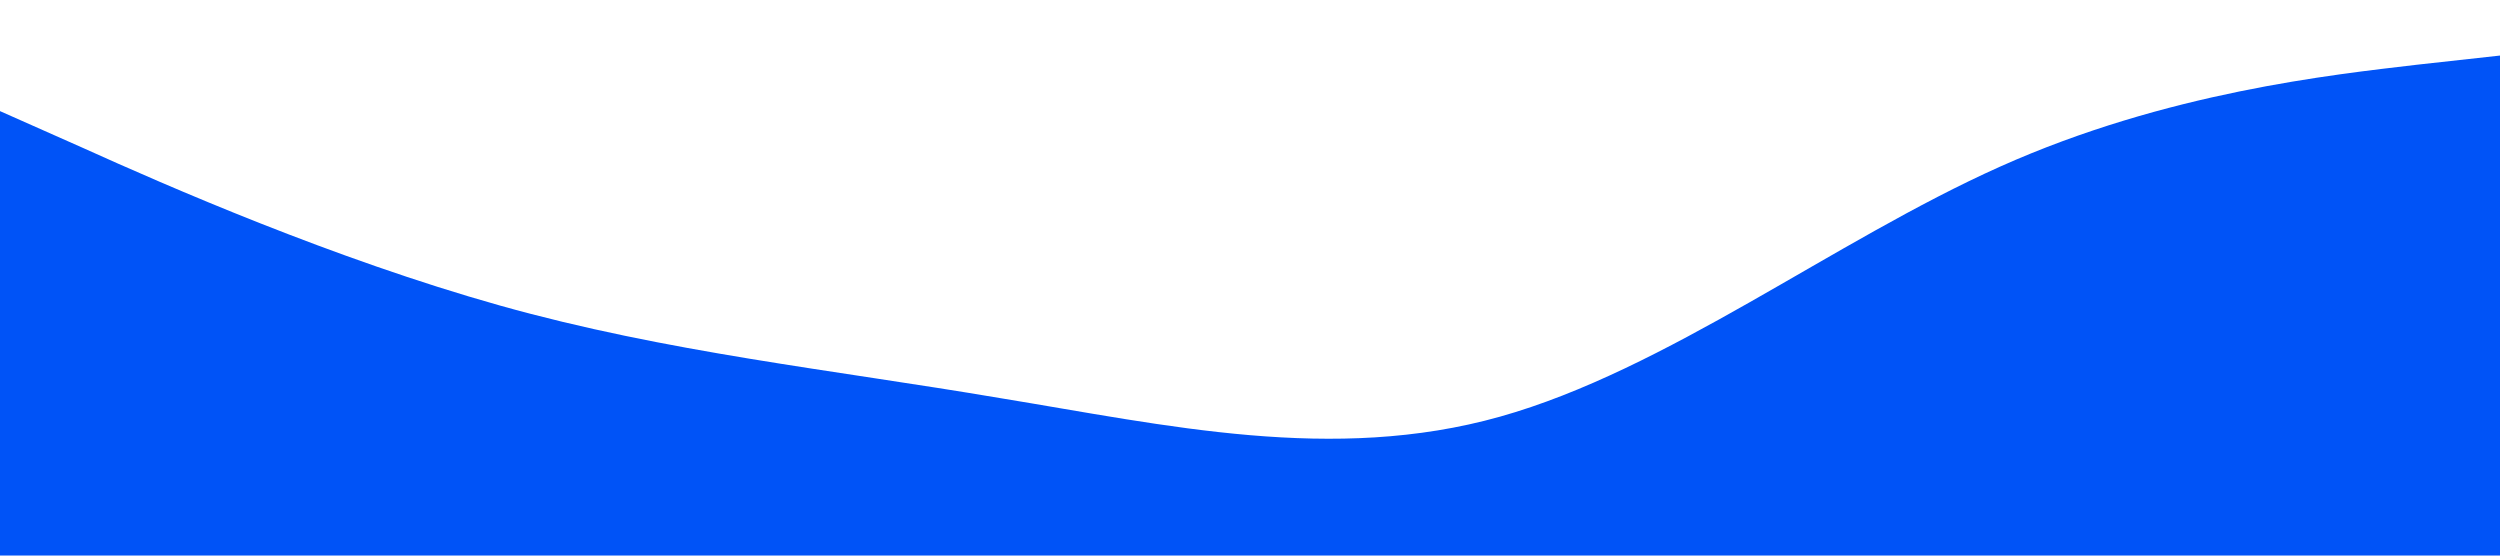 <?xml version="1.0" standalone="no"?><svg xmlns="http://www.w3.org/2000/svg" viewBox="0 0 1440 320"><path fill="#0053F7" fill-opacity="1" d="M0,64L48,85.3C96,107,192,149,288,176C384,203,480,213,576,229.3C672,245,768,267,864,240C960,213,1056,139,1152,96C1248,53,1344,43,1392,37.3L1440,32L1440,320L1392,320C1344,320,1248,320,1152,320C1056,320,960,320,864,320C768,320,672,320,576,320C480,320,384,320,288,320C192,320,96,320,48,320L0,320Z"></path></svg>